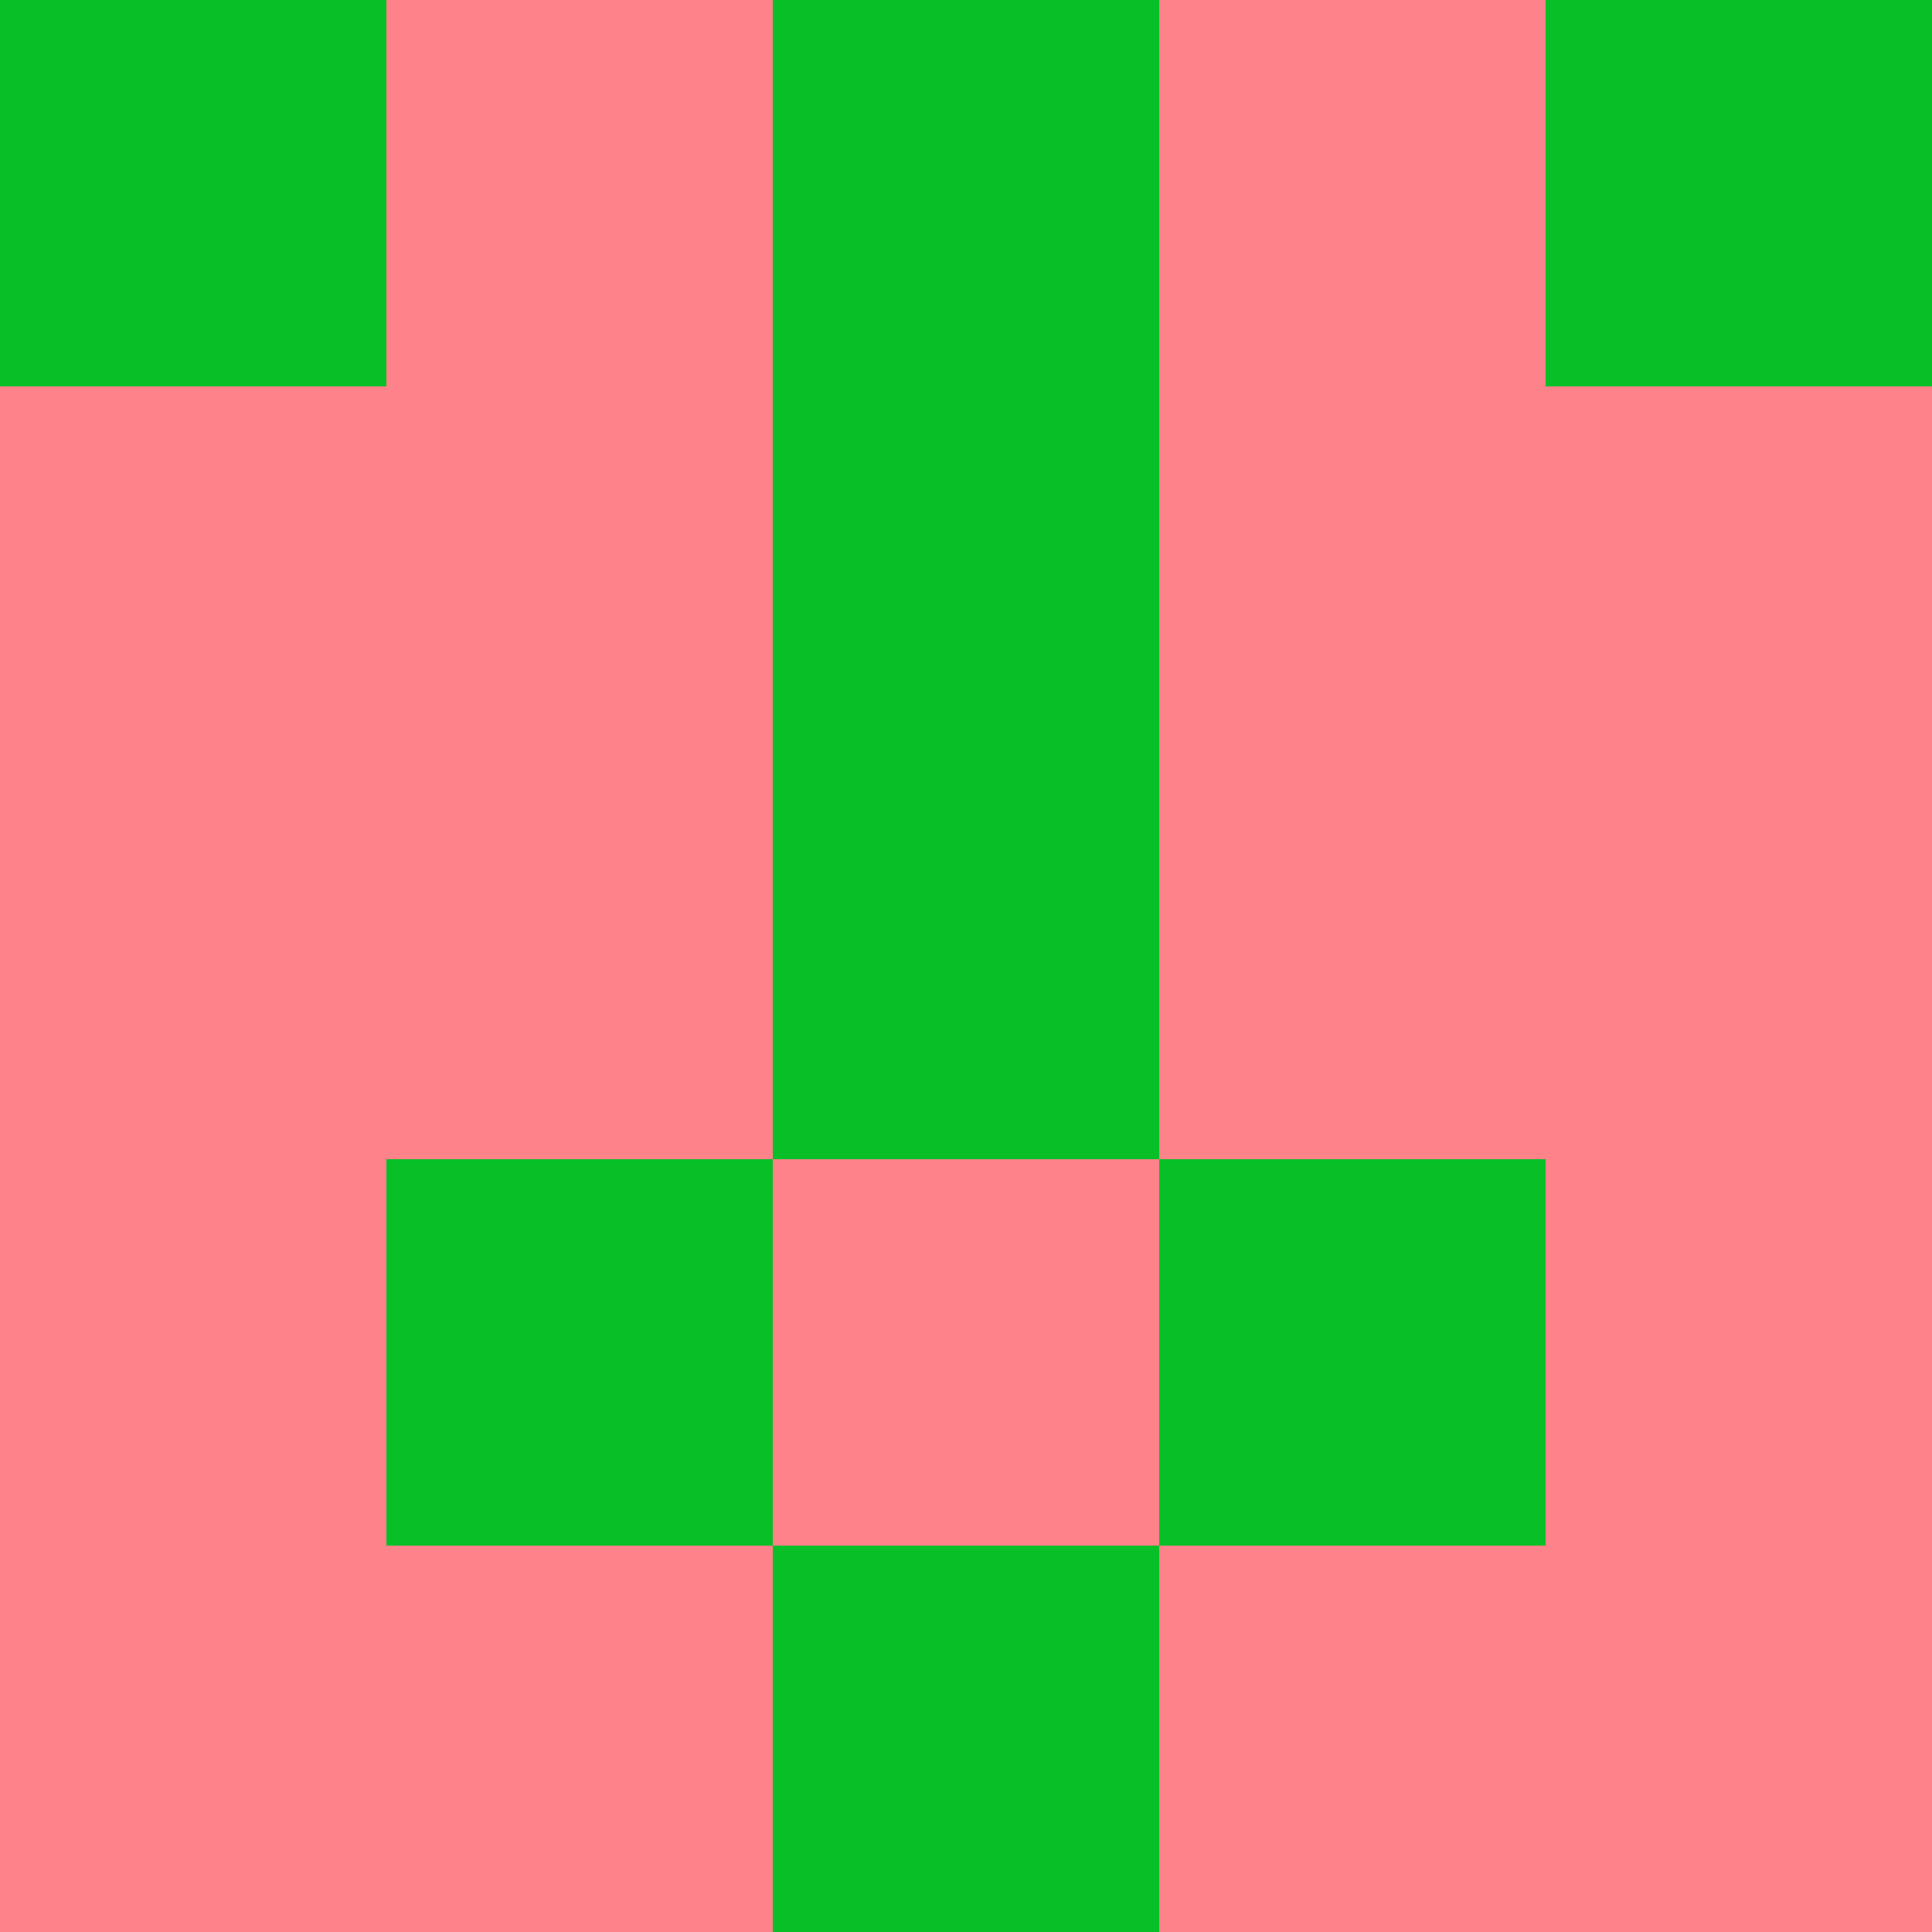 <?xml version="1.0" encoding="utf-8"?>
<!DOCTYPE svg PUBLIC "-//W3C//DTD SVG 20010904//EN"
"http://www.w3.org/TR/2001/REC-SVG-20010904/DTD/svg10.dtd">
<svg viewBox="0 0 5 5" height="100" width="100" xml:lang="fr"
     xmlns="http://www.w3.org/2000/svg"
     xmlns:xlink="http://www.w3.org/1999/xlink">
                        <rect x="0" y="0" height="1" width="1" fill="#08BF28"/>
                    <rect x="4" y="0" height="1" width="1" fill="#08BF28"/>
                    <rect x="1" y="0" height="1" width="1" fill="#FD828A"/>
                    <rect x="3" y="0" height="1" width="1" fill="#FD828A"/>
                    <rect x="2" y="0" height="1" width="1" fill="#08BF28"/>
                                <rect x="0" y="1" height="1" width="1" fill="#FD828A"/>
                    <rect x="4" y="1" height="1" width="1" fill="#FD828A"/>
                    <rect x="1" y="1" height="1" width="1" fill="#FD828A"/>
                    <rect x="3" y="1" height="1" width="1" fill="#FD828A"/>
                    <rect x="2" y="1" height="1" width="1" fill="#08BF28"/>
                                <rect x="0" y="2" height="1" width="1" fill="#FD828A"/>
                    <rect x="4" y="2" height="1" width="1" fill="#FD828A"/>
                    <rect x="1" y="2" height="1" width="1" fill="#FD828A"/>
                    <rect x="3" y="2" height="1" width="1" fill="#FD828A"/>
                    <rect x="2" y="2" height="1" width="1" fill="#08BF28"/>
                                <rect x="0" y="3" height="1" width="1" fill="#FD828A"/>
                    <rect x="4" y="3" height="1" width="1" fill="#FD828A"/>
                    <rect x="1" y="3" height="1" width="1" fill="#08BF28"/>
                    <rect x="3" y="3" height="1" width="1" fill="#08BF28"/>
                    <rect x="2" y="3" height="1" width="1" fill="#FD828A"/>
                                <rect x="0" y="4" height="1" width="1" fill="#FD828A"/>
                    <rect x="4" y="4" height="1" width="1" fill="#FD828A"/>
                    <rect x="1" y="4" height="1" width="1" fill="#FD828A"/>
                    <rect x="3" y="4" height="1" width="1" fill="#FD828A"/>
                    <rect x="2" y="4" height="1" width="1" fill="#08BF28"/>
            </svg>